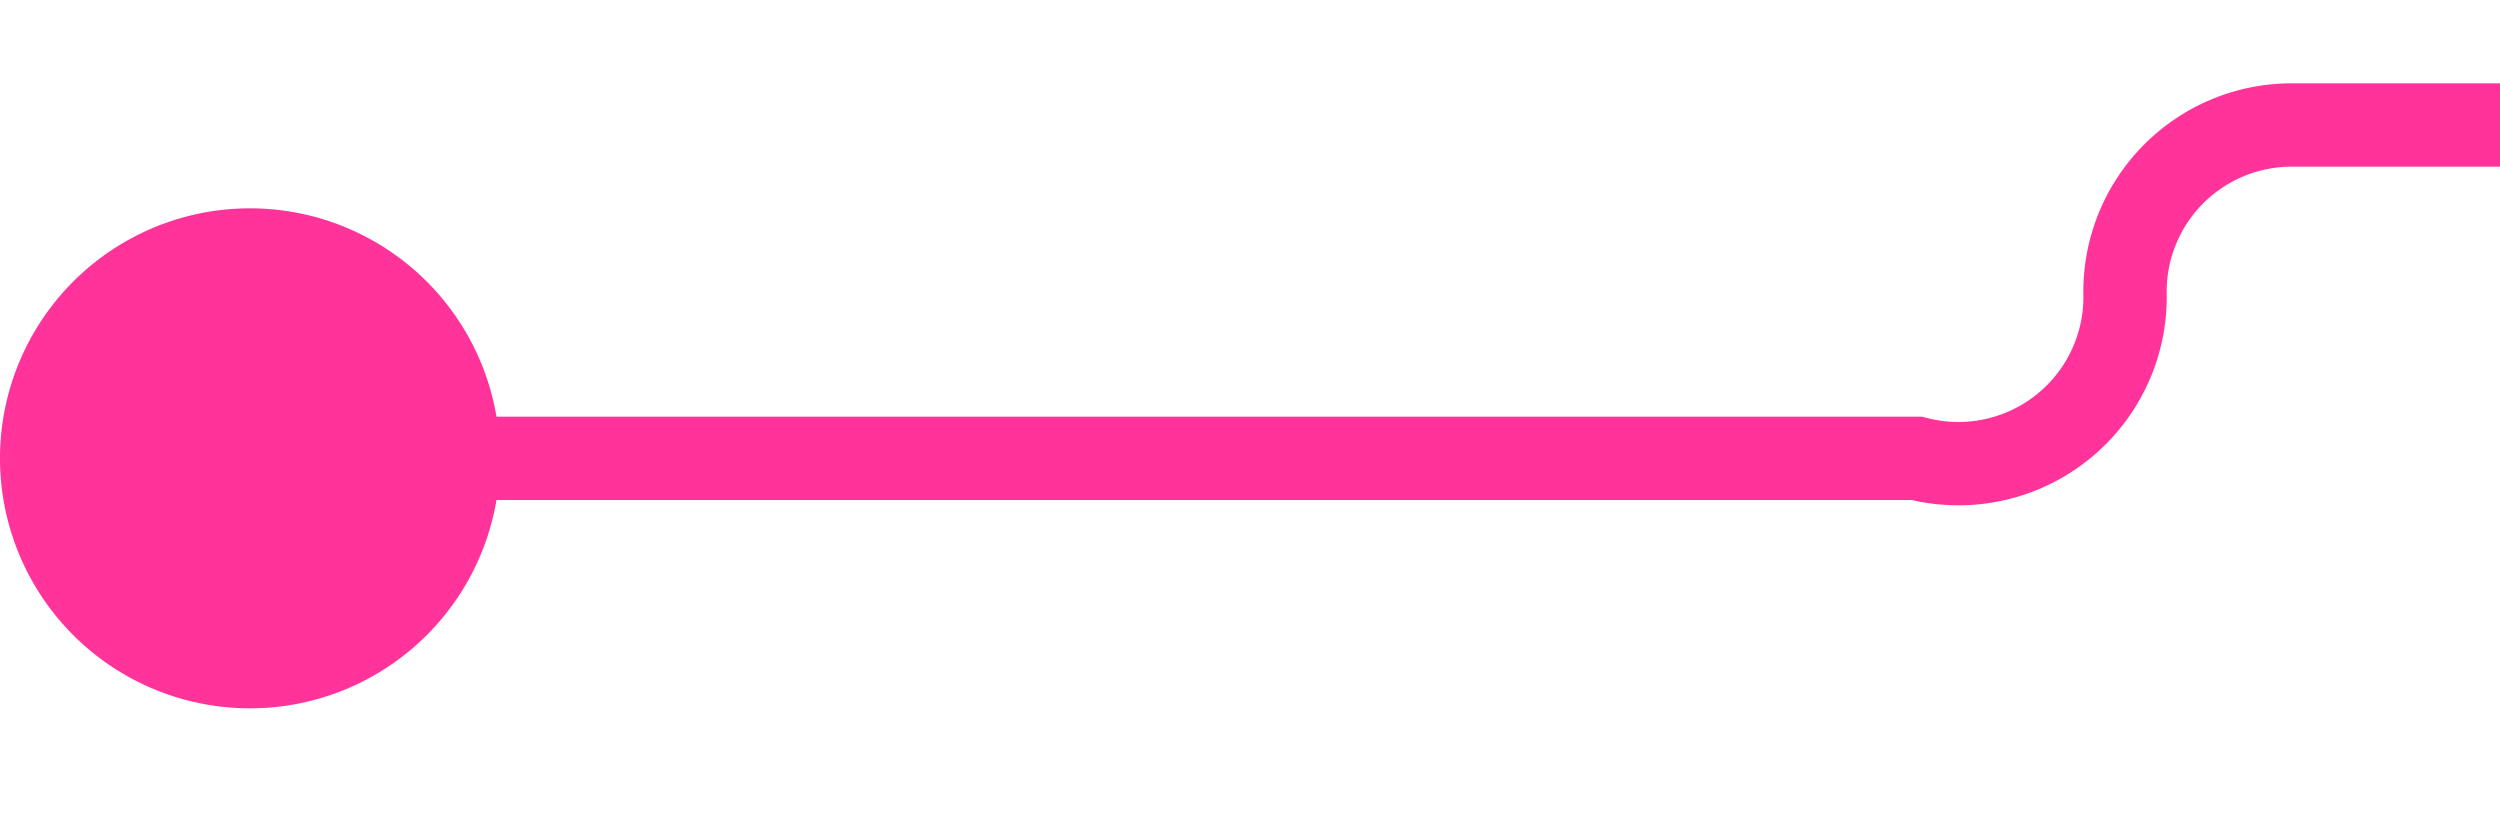 ﻿<?xml version="1.0" encoding="utf-8"?>
<svg version="1.1" xmlns:xlink="http://www.w3.org/1999/xlink" width="30px" height="10px" preserveAspectRatio="xMinYMid meet" viewBox="455 880  30 8" xmlns="http://www.w3.org/2000/svg">
  <path d="M 456 884.5  L 478 884.5  A 2 2 0 0 0 480.5 882.5 A 2 2 0 0 1 482.5 880.5 L 500 880.5  A 5 5 0 0 1 505.5 885.5 L 505.5 892  " stroke-width="1" stroke="#ff3399" fill="none" />
  <path d="M 458 881.5  A 3 3 0 0 0 455 884.5 A 3 3 0 0 0 458 887.5 A 3 3 0 0 0 461 884.5 A 3 3 0 0 0 458 881.5 Z " fill-rule="nonzero" fill="#ff3399" stroke="none" />
</svg>